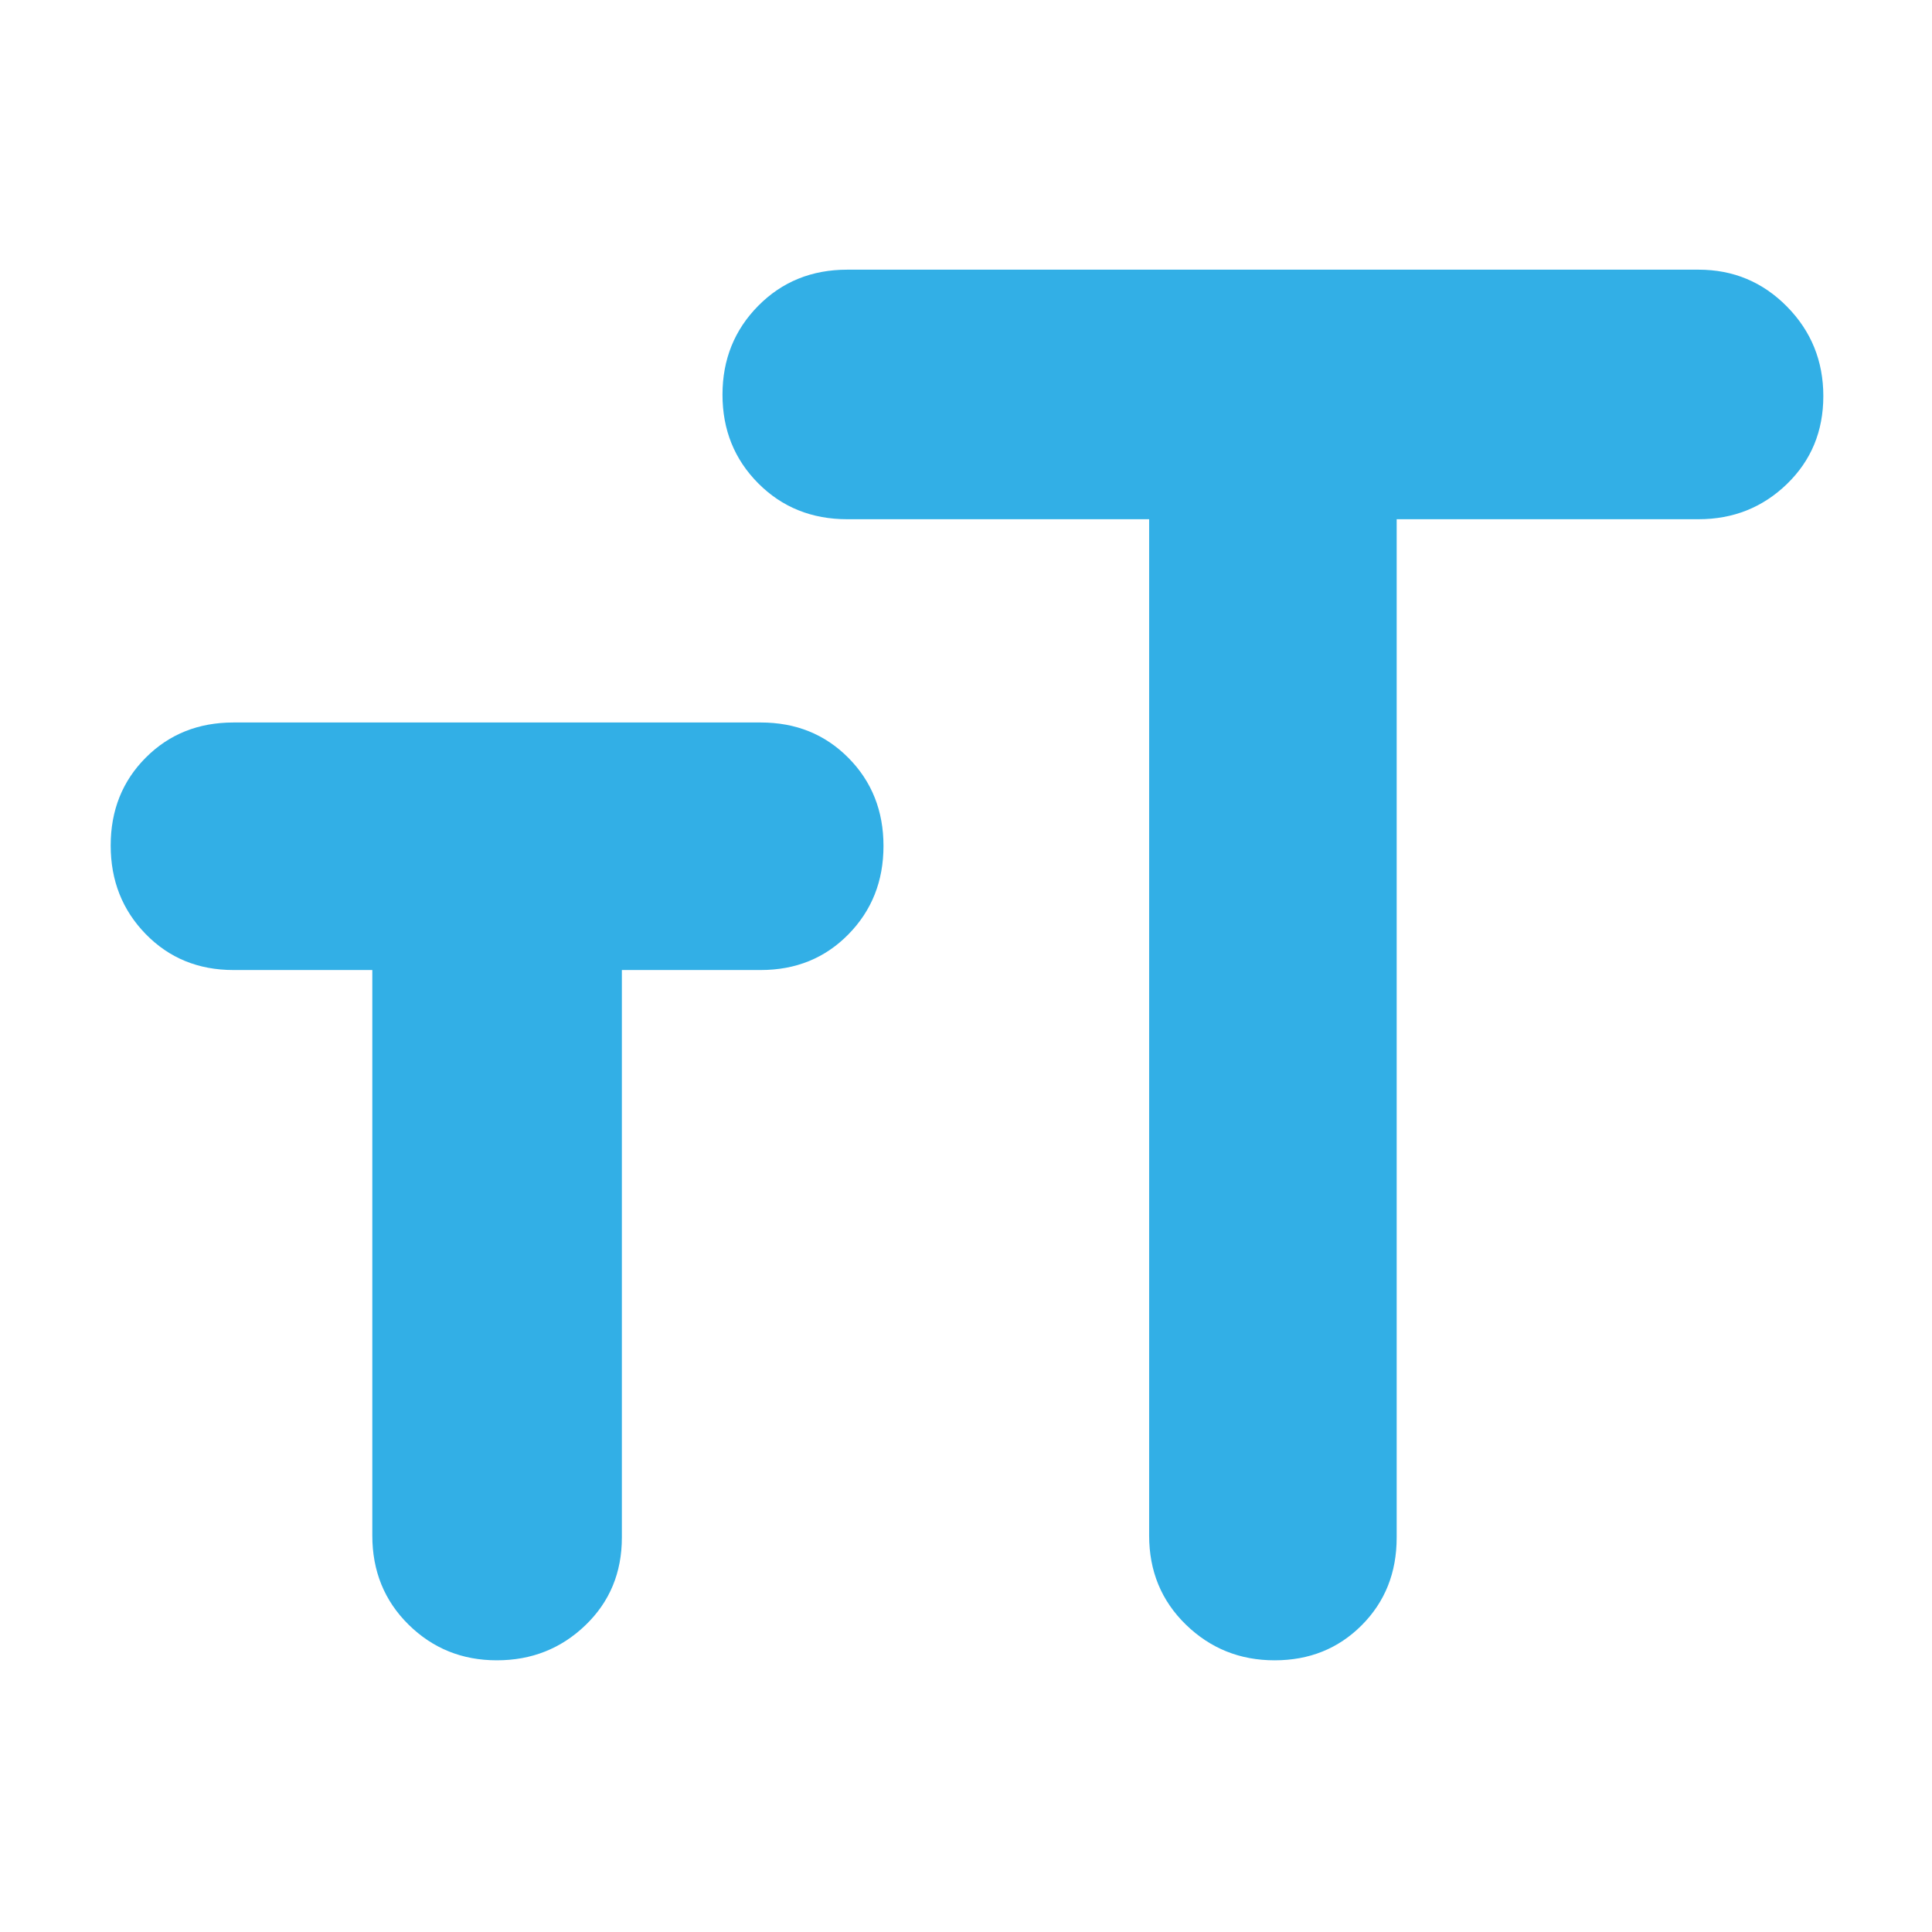 <svg xmlns="http://www.w3.org/2000/svg" height="48" viewBox="0 -960 960 960" width="48"><path fill="rgb(50, 175, 230)" d="M571-702H421q-26.5 0-44.25-17.85Q359-737.71 359-763.88q0-26.18 17.75-44.15T421-826h423q25.83 0 43.92 18.32Q906-789.35 906-763.18q0 26.18-18.08 43.68Q869.83-702 844-702H694v506q0 26.17-17.38 43.58Q659.24-135 633.35-135q-25.88 0-44.11-17.75Q571-170.5 571-197v-505ZM185-478h-69q-26.17 0-43.58-17.85Q55-513.71 55-539.88q0-26.18 17.42-43.65Q89.83-601 116-601h262q26.17 0 43.58 17.59Q439-565.82 439-539.65q0 26.18-17.42 43.91Q404.17-478 378-478h-69v282q0 26.17-18.12 43.58-18.12 17.42-44 17.42T203-152.75Q185-170.5 185-197v-281Z"/></svg>